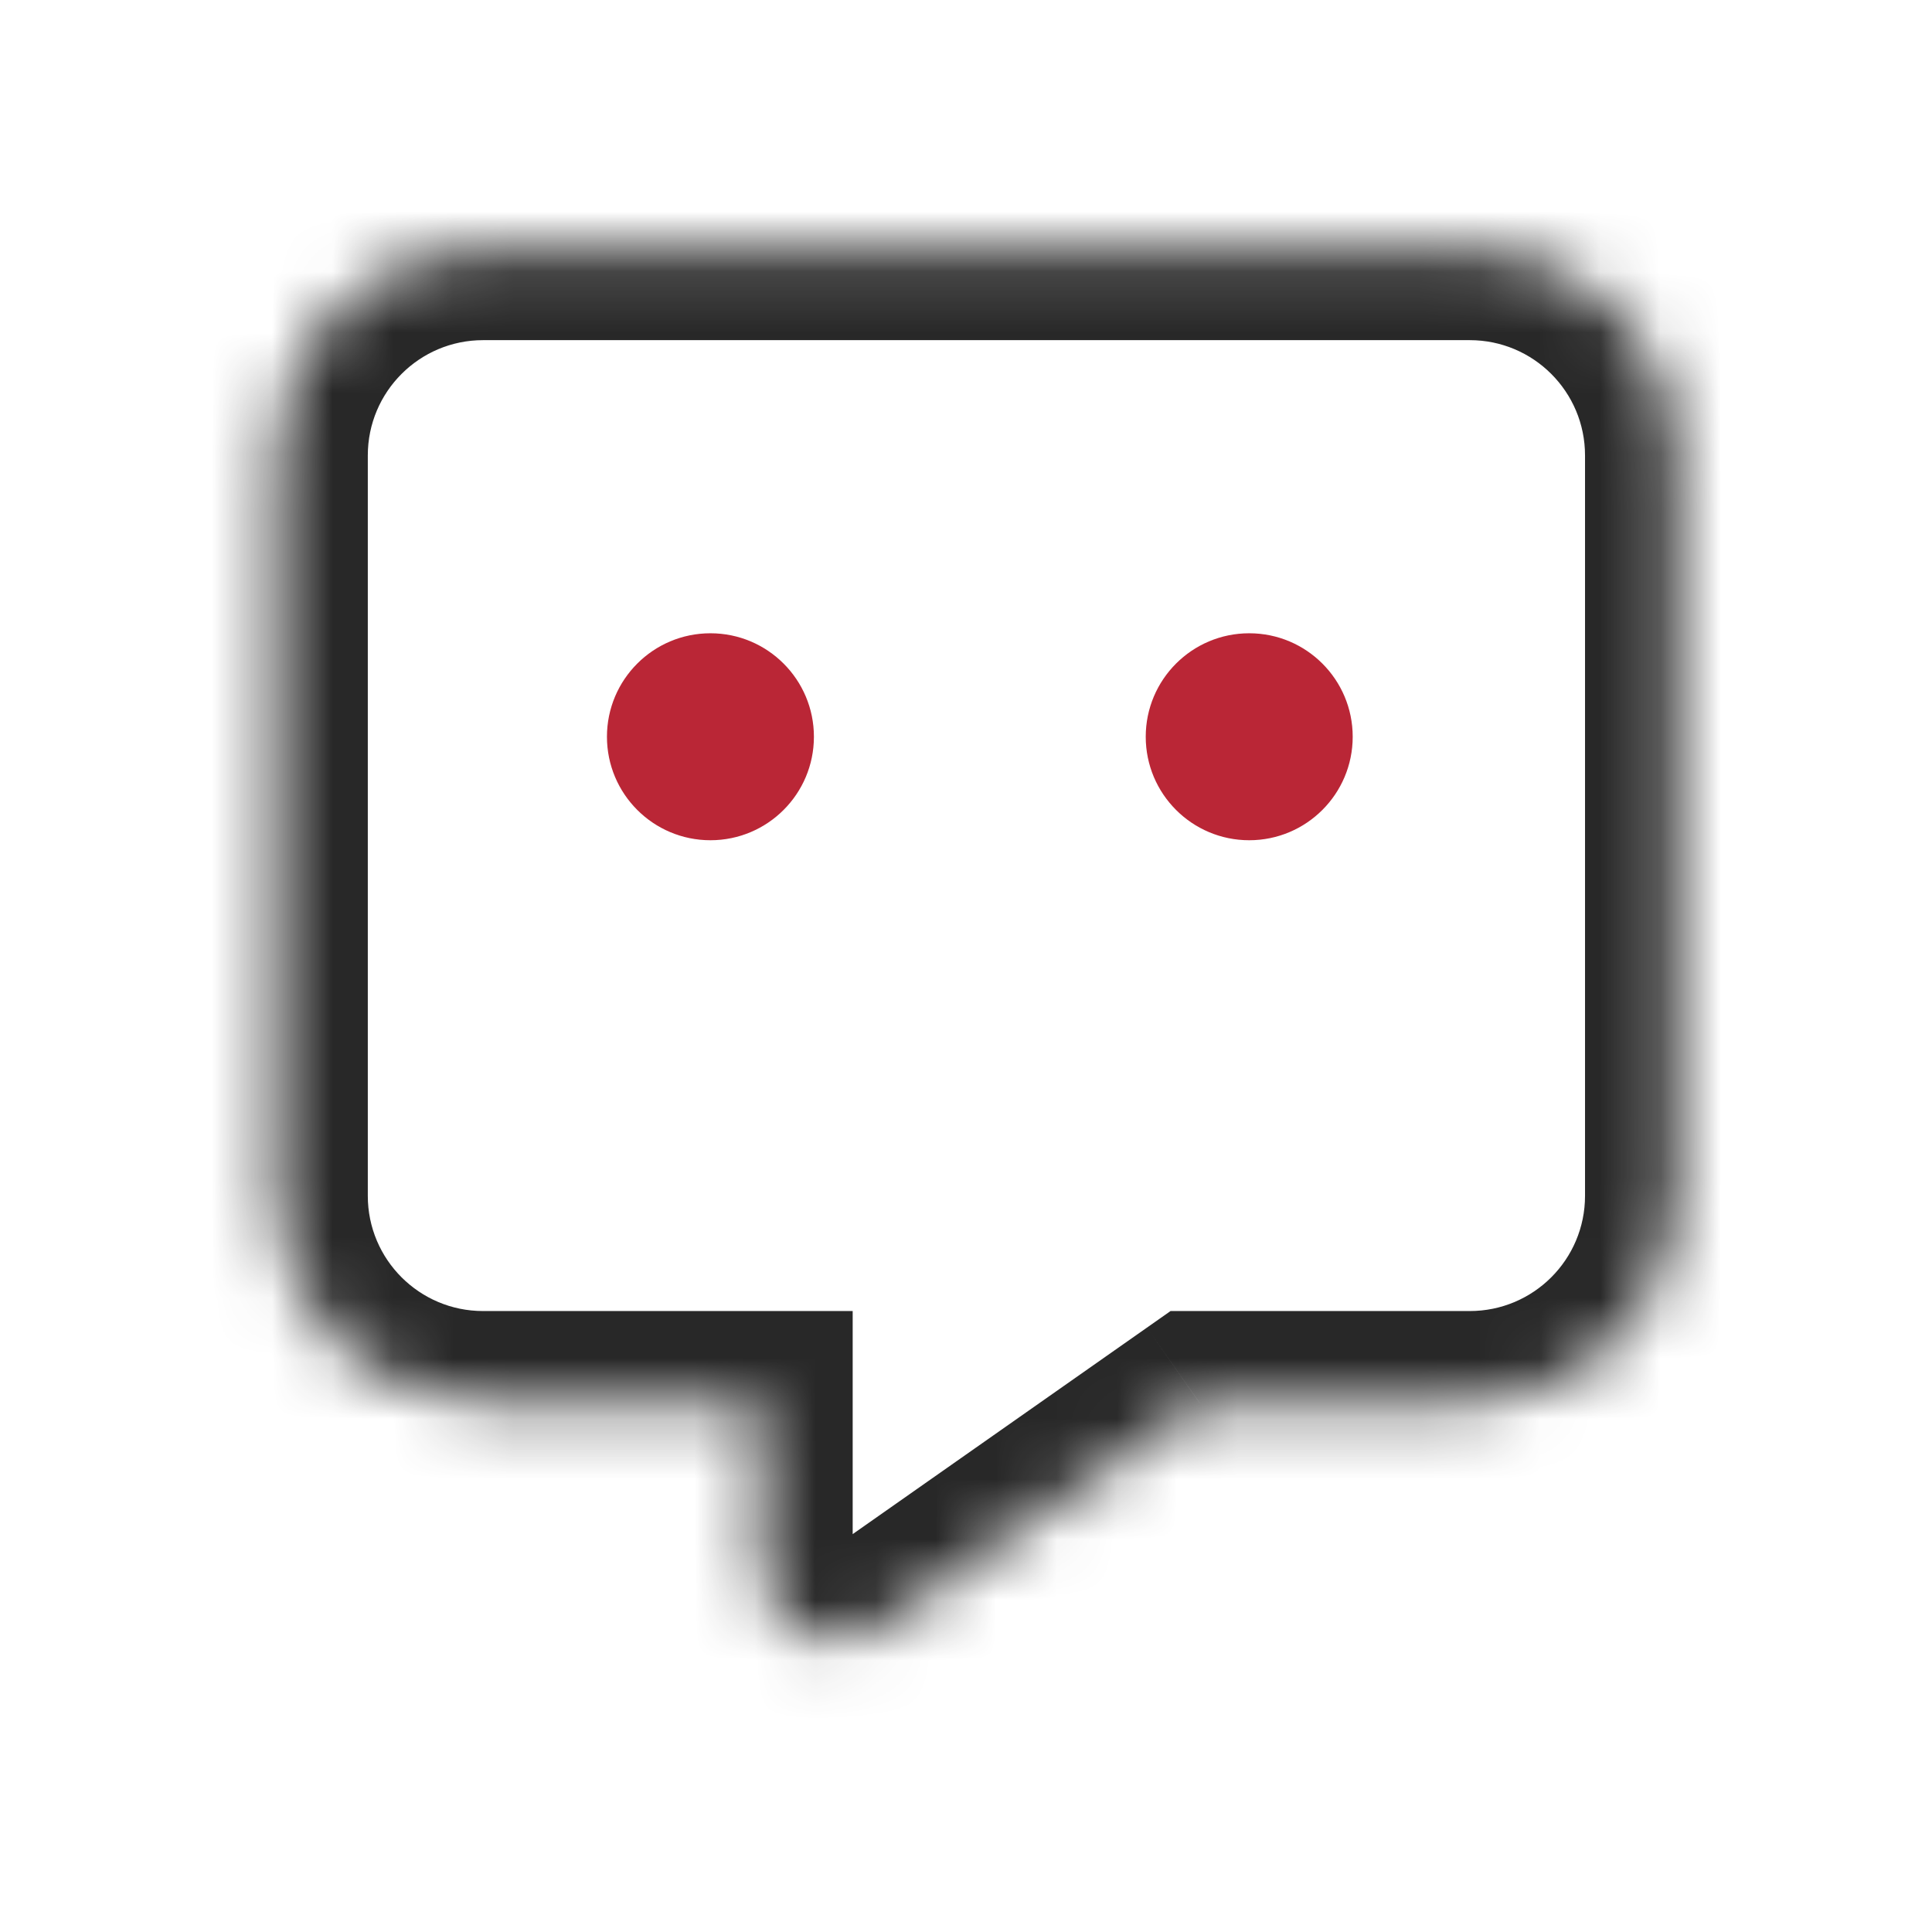 <svg width="32" height="32" viewBox="0 0 32 32" fill="none" xmlns="http://www.w3.org/2000/svg">
<g id="Frame 204">
<rect width="32" height="32" fill="white"/>
<g id="Group 172">
<g id="Union">
<mask id="path-1-inside-1_2361_1985" fill="white">
<path fill-rule="evenodd" clip-rule="evenodd" d="M8.001 4.114C6.107 4.114 4.572 5.649 4.572 7.543V19.807C4.572 21.7 6.107 23.235 8.001 23.235H12.604V25.929C12.604 26.941 13.743 27.534 14.572 26.953L19.869 23.235H24.344C26.238 23.235 27.773 21.7 27.773 19.807V7.543C27.773 5.649 26.238 4.114 24.344 4.114H8.001Z"/>
</mask>
<path d="M12.604 23.235H14.123V21.715H12.604V23.235ZM14.572 26.953L13.698 25.708L13.698 25.708L14.572 26.953ZM19.869 23.235V21.715H19.388L18.995 21.991L19.869 23.235ZM6.092 7.543C6.092 6.489 6.947 5.634 8.001 5.634V2.594C5.268 2.594 3.052 4.81 3.052 7.543H6.092ZM6.092 19.807V7.543H3.052V19.807H6.092ZM8.001 21.715C6.947 21.715 6.092 20.861 6.092 19.807H3.052C3.052 22.54 5.268 24.755 8.001 24.755V21.715ZM12.604 21.715H8.001V24.755H12.604V21.715ZM14.123 25.929V23.235H11.084V25.929H14.123ZM13.698 25.708C13.877 25.583 14.123 25.711 14.123 25.929H11.084C11.084 28.172 13.609 29.485 15.445 28.197L13.698 25.708ZM18.995 21.991L13.698 25.708L15.445 28.197L20.742 24.48L18.995 21.991ZM24.344 21.715H19.869V24.755H24.344V21.715ZM26.253 19.807C26.253 20.861 25.398 21.715 24.344 21.715V24.755C27.077 24.755 29.293 22.54 29.293 19.807H26.253ZM26.253 7.543V19.807H29.293V7.543H26.253ZM24.344 5.634C25.398 5.634 26.253 6.489 26.253 7.543H29.293C29.293 4.81 27.077 2.594 24.344 2.594V5.634ZM8.001 5.634H24.344V2.594H8.001V5.634Z" fill="#282828" mask="url(#path-1-inside-1_2361_1985)"/>
</g>
<g id="Group 173">
<circle id="Ellipse 300" cx="11.767" cy="12.203" r="1.714" fill="#BA2636"/>
<circle id="Ellipse 301" cx="20.691" cy="12.203" r="1.714" fill="#BA2636"/>
</g>
</g>
</g>
</svg>

